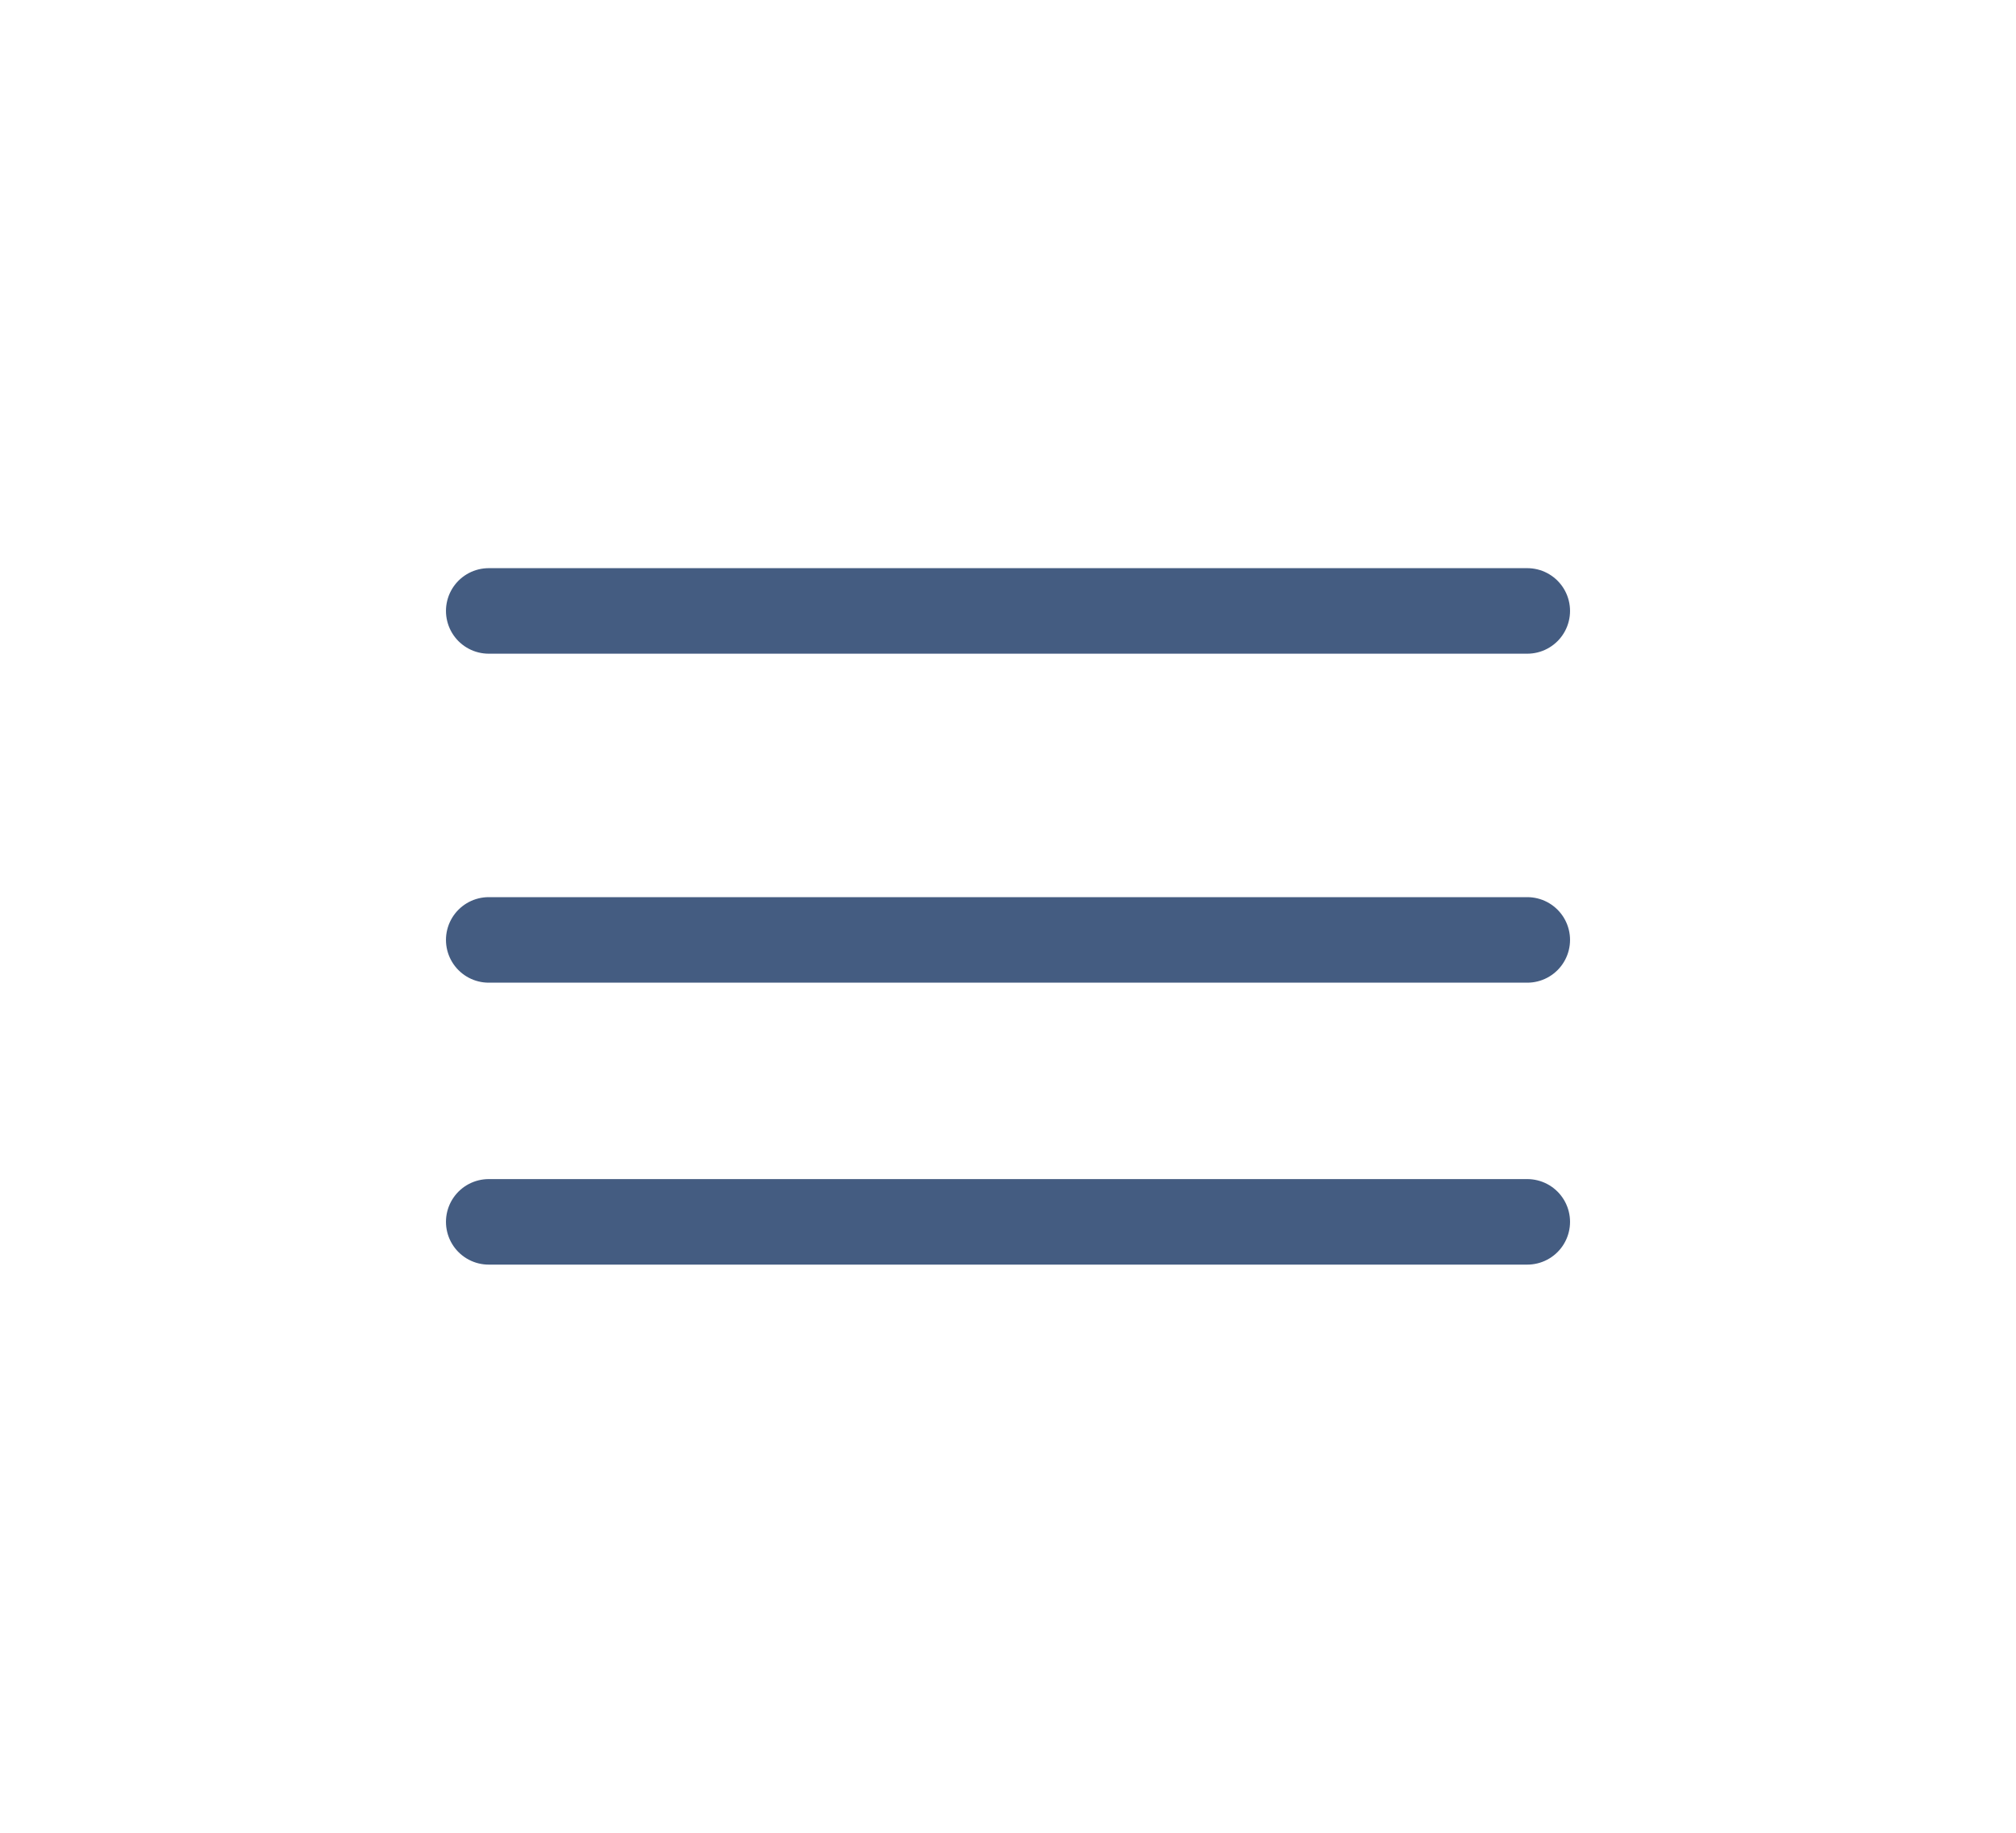 <svg width="33" height="30" viewBox="0 0 33 30" fill="none" xmlns="http://www.w3.org/2000/svg">
<path d="M8 10H25M8 15.385H25M8 20H25" stroke="#445C81" stroke-width="1.4" stroke-linecap="round"/>
</svg>
